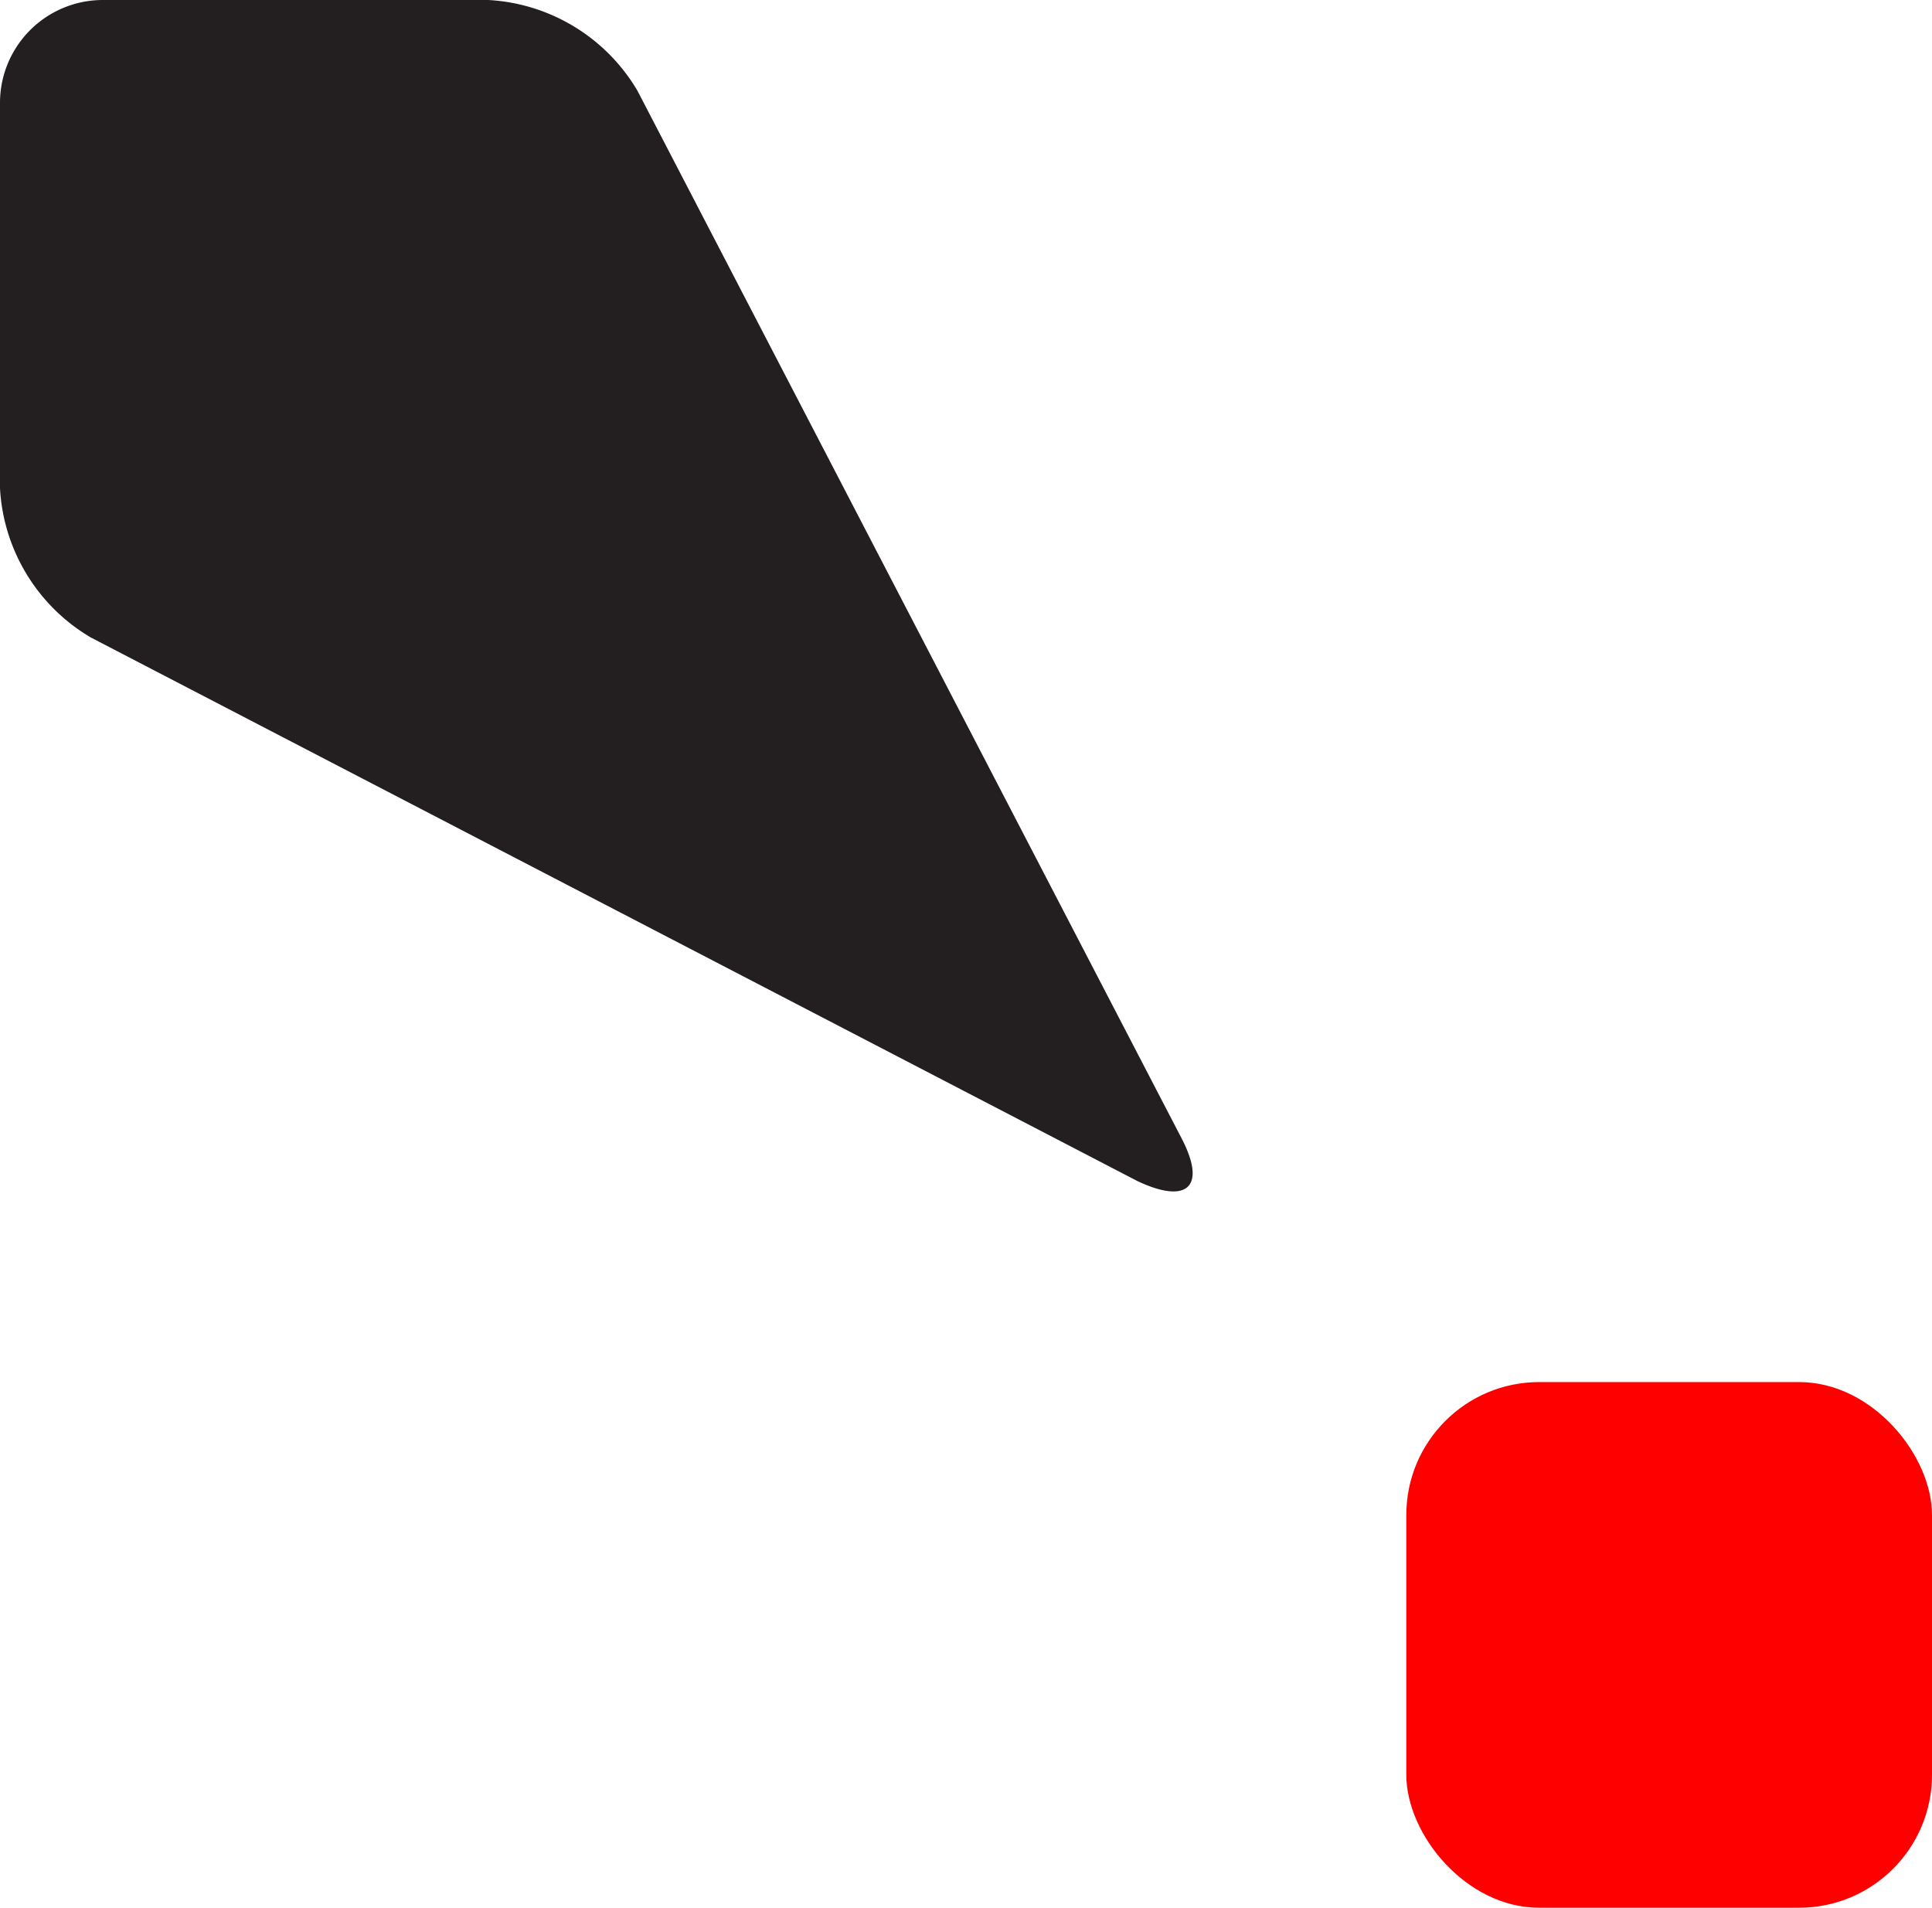 <svg xmlns="http://www.w3.org/2000/svg" width="28.49" height="28.133" viewBox="0 0 28.49 28.133"><g transform="translate(-698 -587)"><rect width="7.752" height="7.752" rx="1.96" transform="translate(718.738 607.381)" fill="red"/><path d="M17.417,16.773c.387.734.089.991-.644.644L1.338,9.4A2.726,2.726,0,0,1,0,7.2V1.507A1.517,1.517,0,0,1,1.507,0H7.2A2.726,2.726,0,0,1,9.4,1.338Z" transform="translate(698 587)" fill="#231f20"/></g></svg>